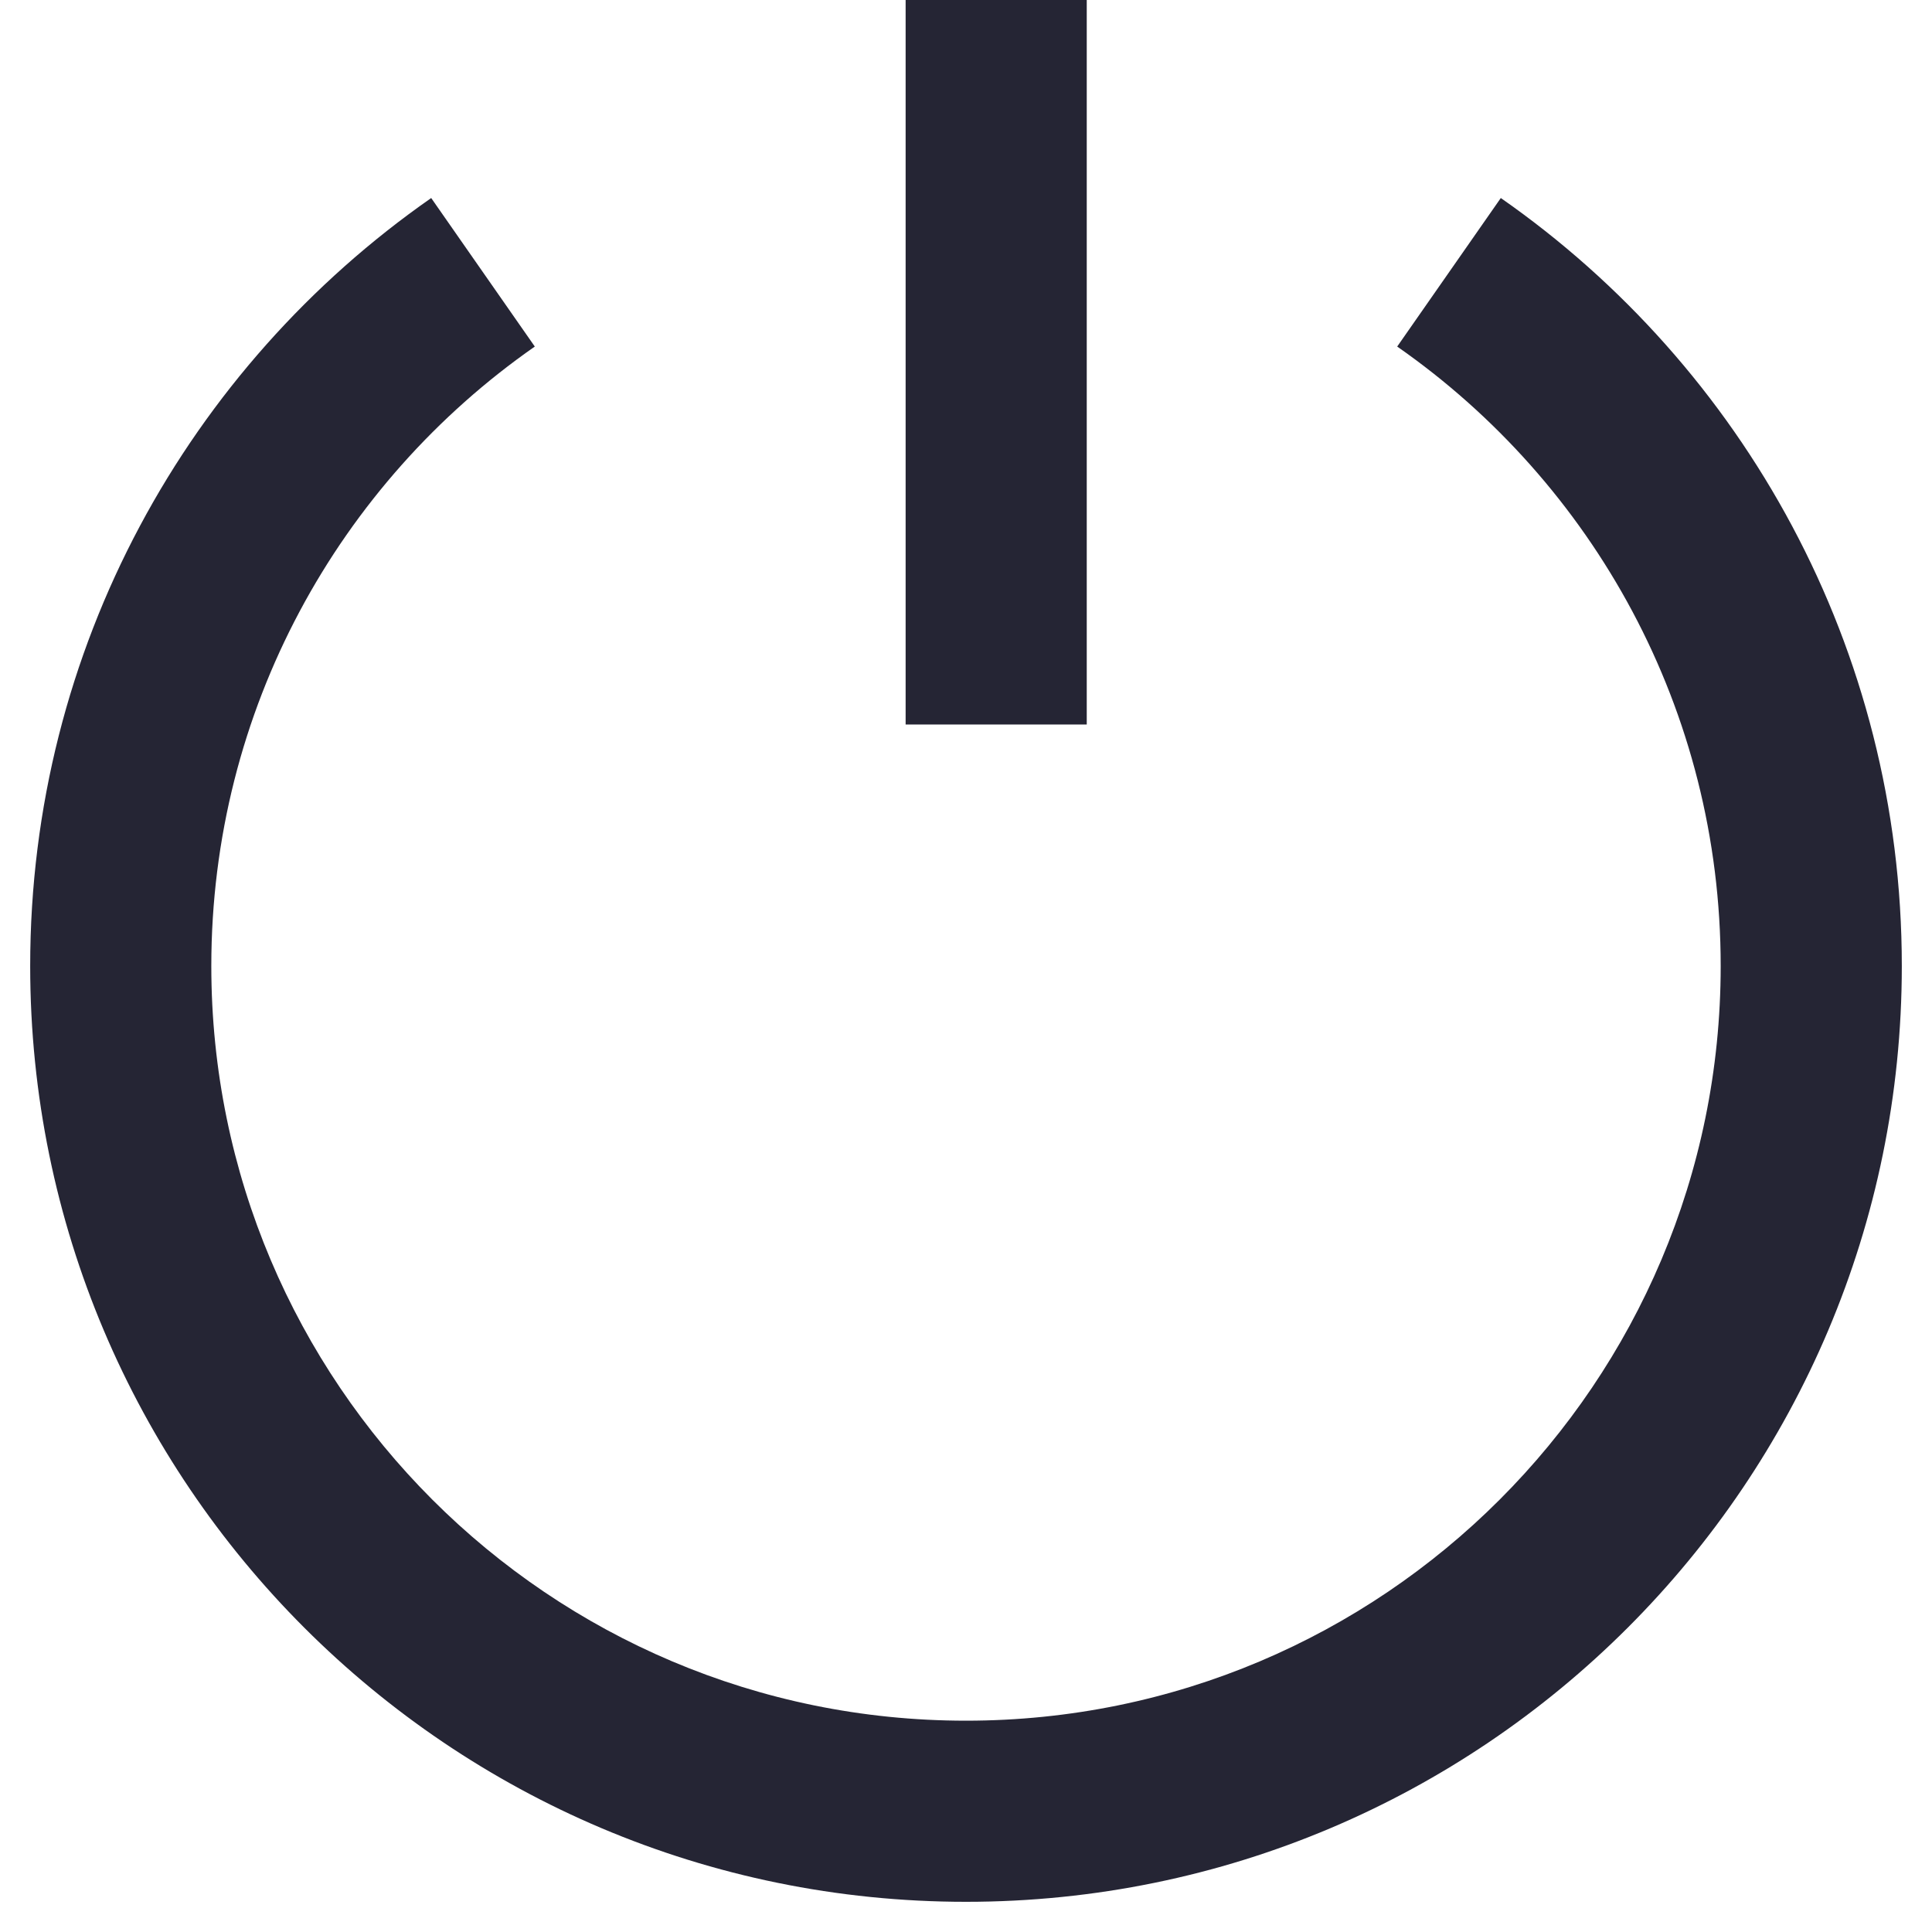 <svg width="16" height="16" viewBox="0 0 16 16" fill="none" xmlns="http://www.w3.org/2000/svg">
<path fill-rule="evenodd" clip-rule="evenodd" d="M4.429 2.87C2.808 4.001 1.75 5.877 1.75 8C1.75 11.452 4.548 14.25 8 14.25C11.452 14.25 14.25 11.452 14.25 8C14.25 5.877 13.192 4.001 11.571 2.87L12.429 1.64C14.435 3.039 15.75 5.366 15.75 8C15.75 12.28 12.28 15.75 8 15.75C3.72 15.75 0.25 12.28 0.25 8C0.25 5.366 1.565 3.039 3.571 1.64L4.429 2.87Z" fill="#252534"/>
<rect x="7.5" width="1.5" height="6" fill="#252534"/>
</svg>
